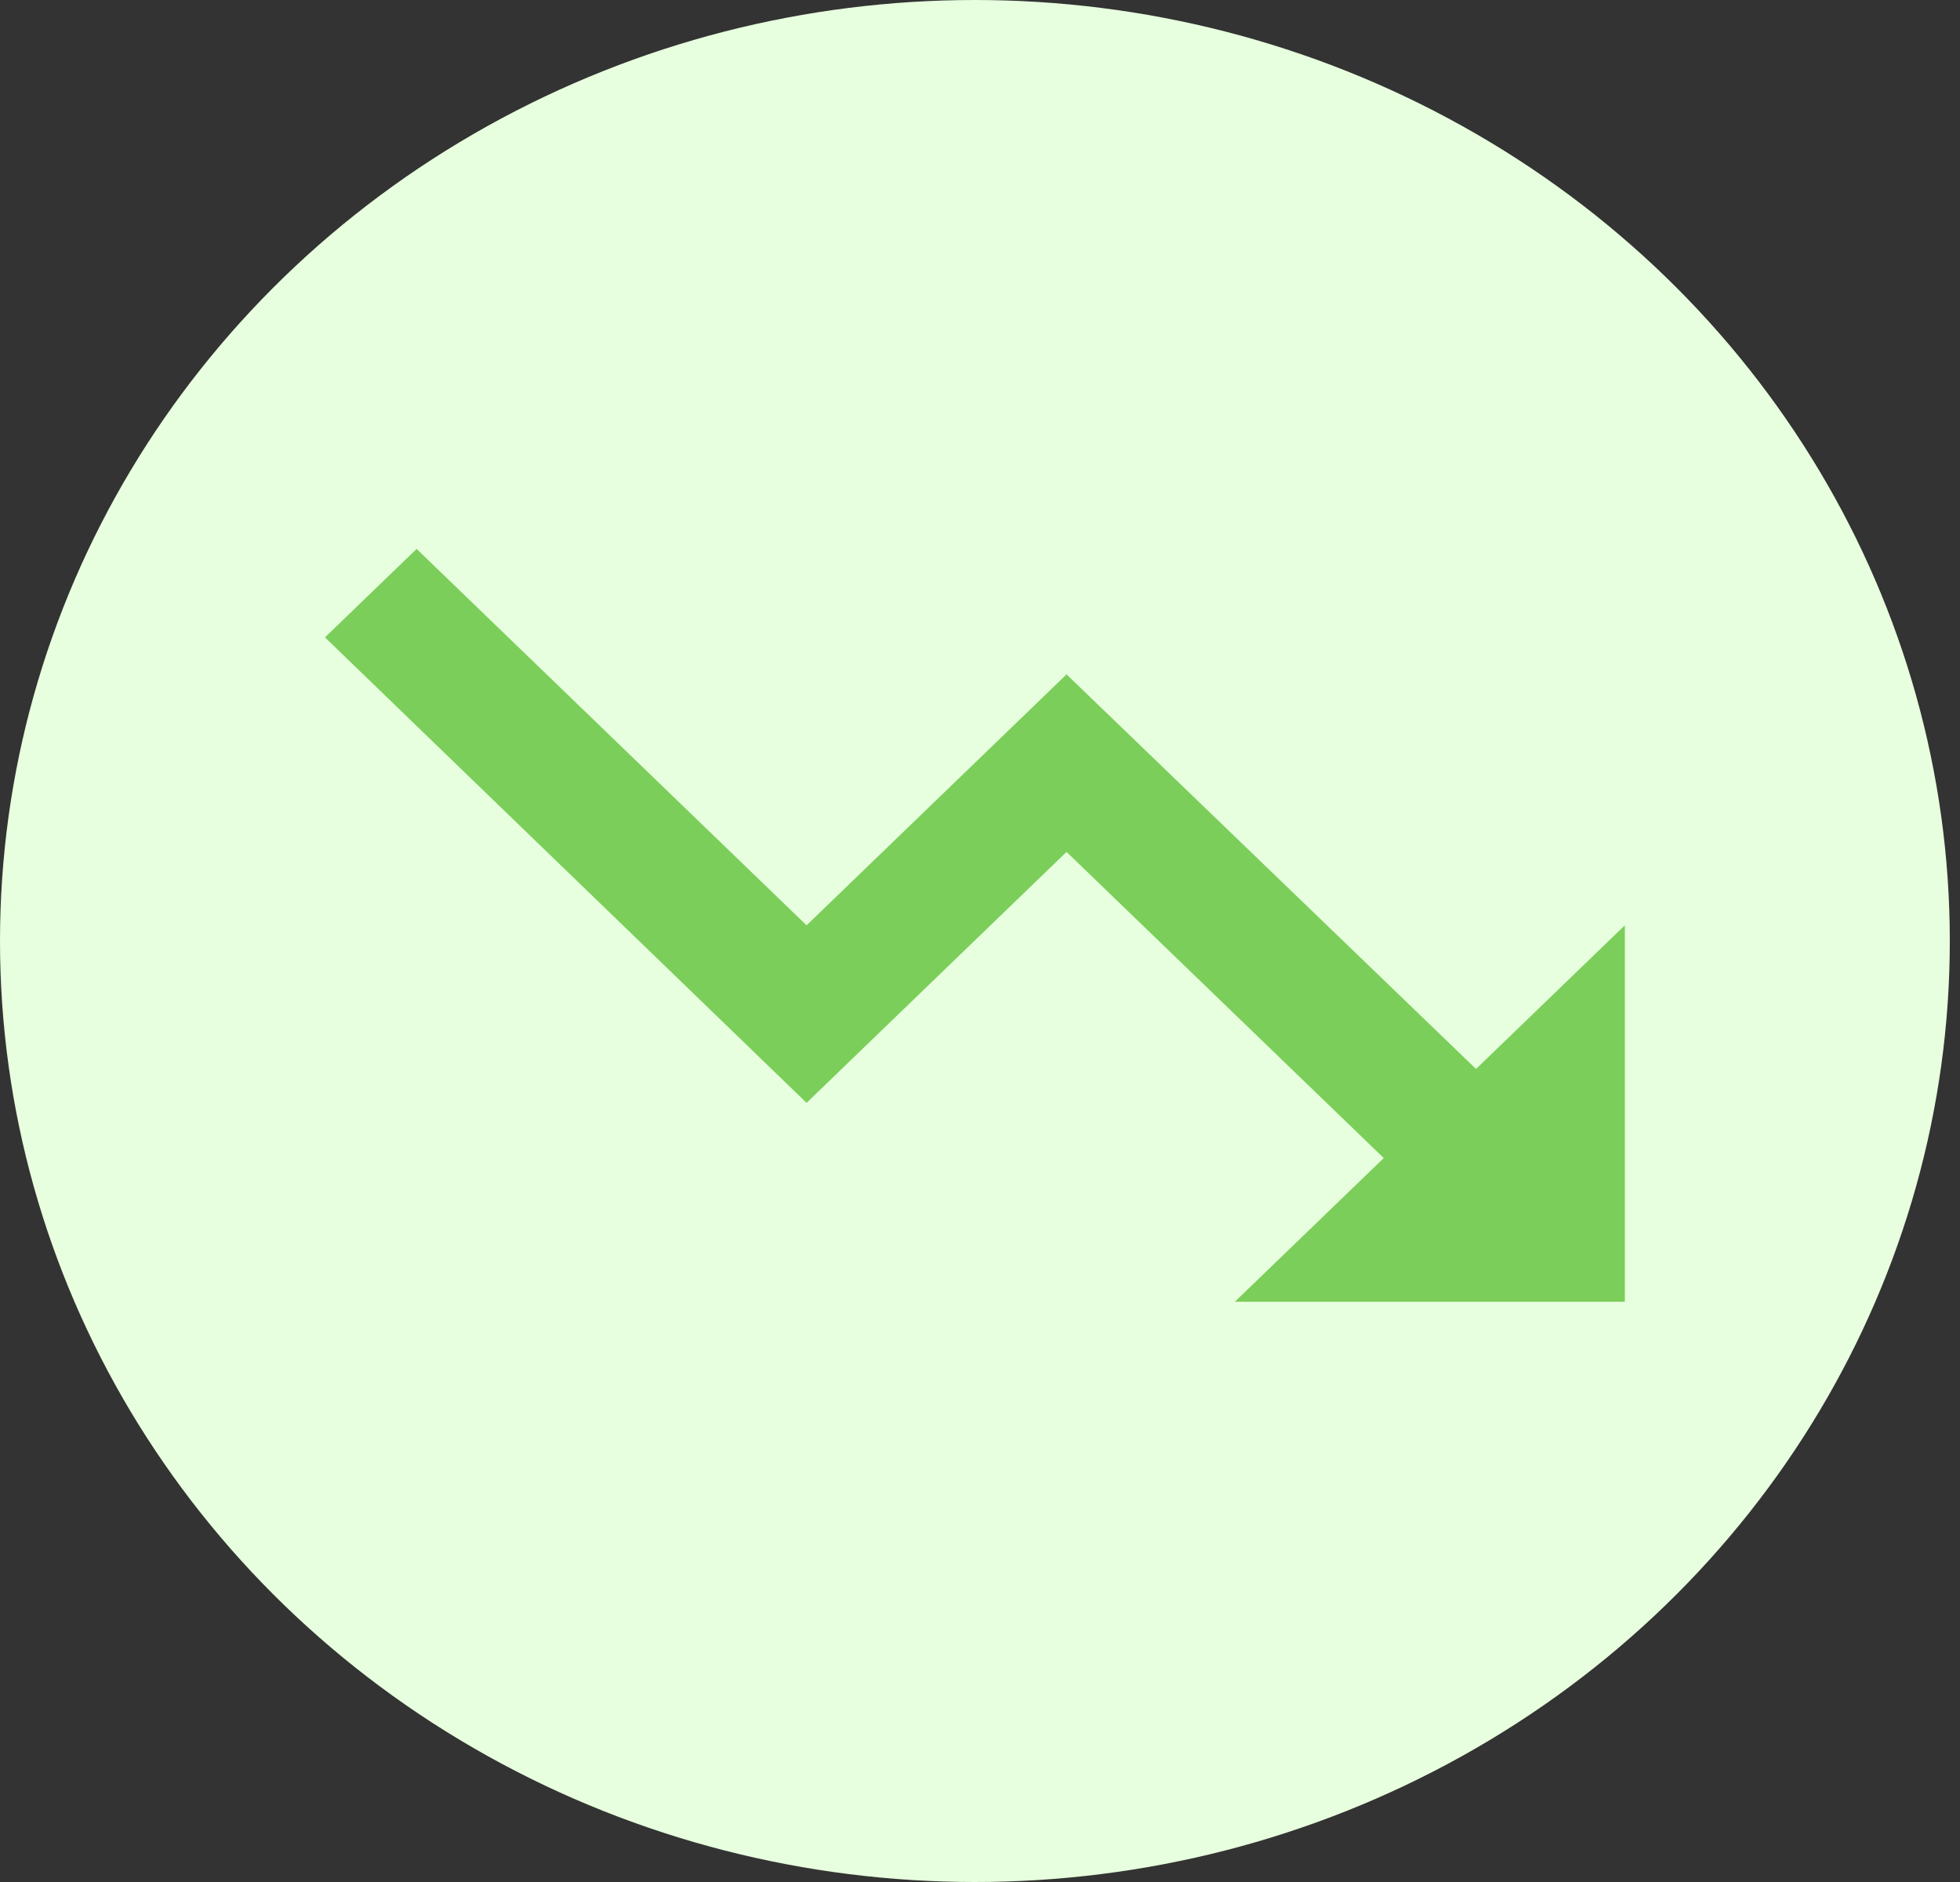 <svg width="25" height="24" viewBox="0 0 25 24" fill="none" xmlns="http://www.w3.org/2000/svg">
<rect x="0" y="0" width="25" height="24" fill="#333333" stroke="none"/>
<ellipse cx="12.435" cy="12" rx="12.435" ry="12" fill="#E7FFDE"/>
<path d="M15.751 16.6L17.65 14.768L13.604 10.864L10.288 14.064L4.145 8.128L5.314 7L10.288 11.8L13.604 8.6L18.827 13.632L20.725 11.8V16.6H15.751Z" fill="#7BCE5A"/>
</svg>
